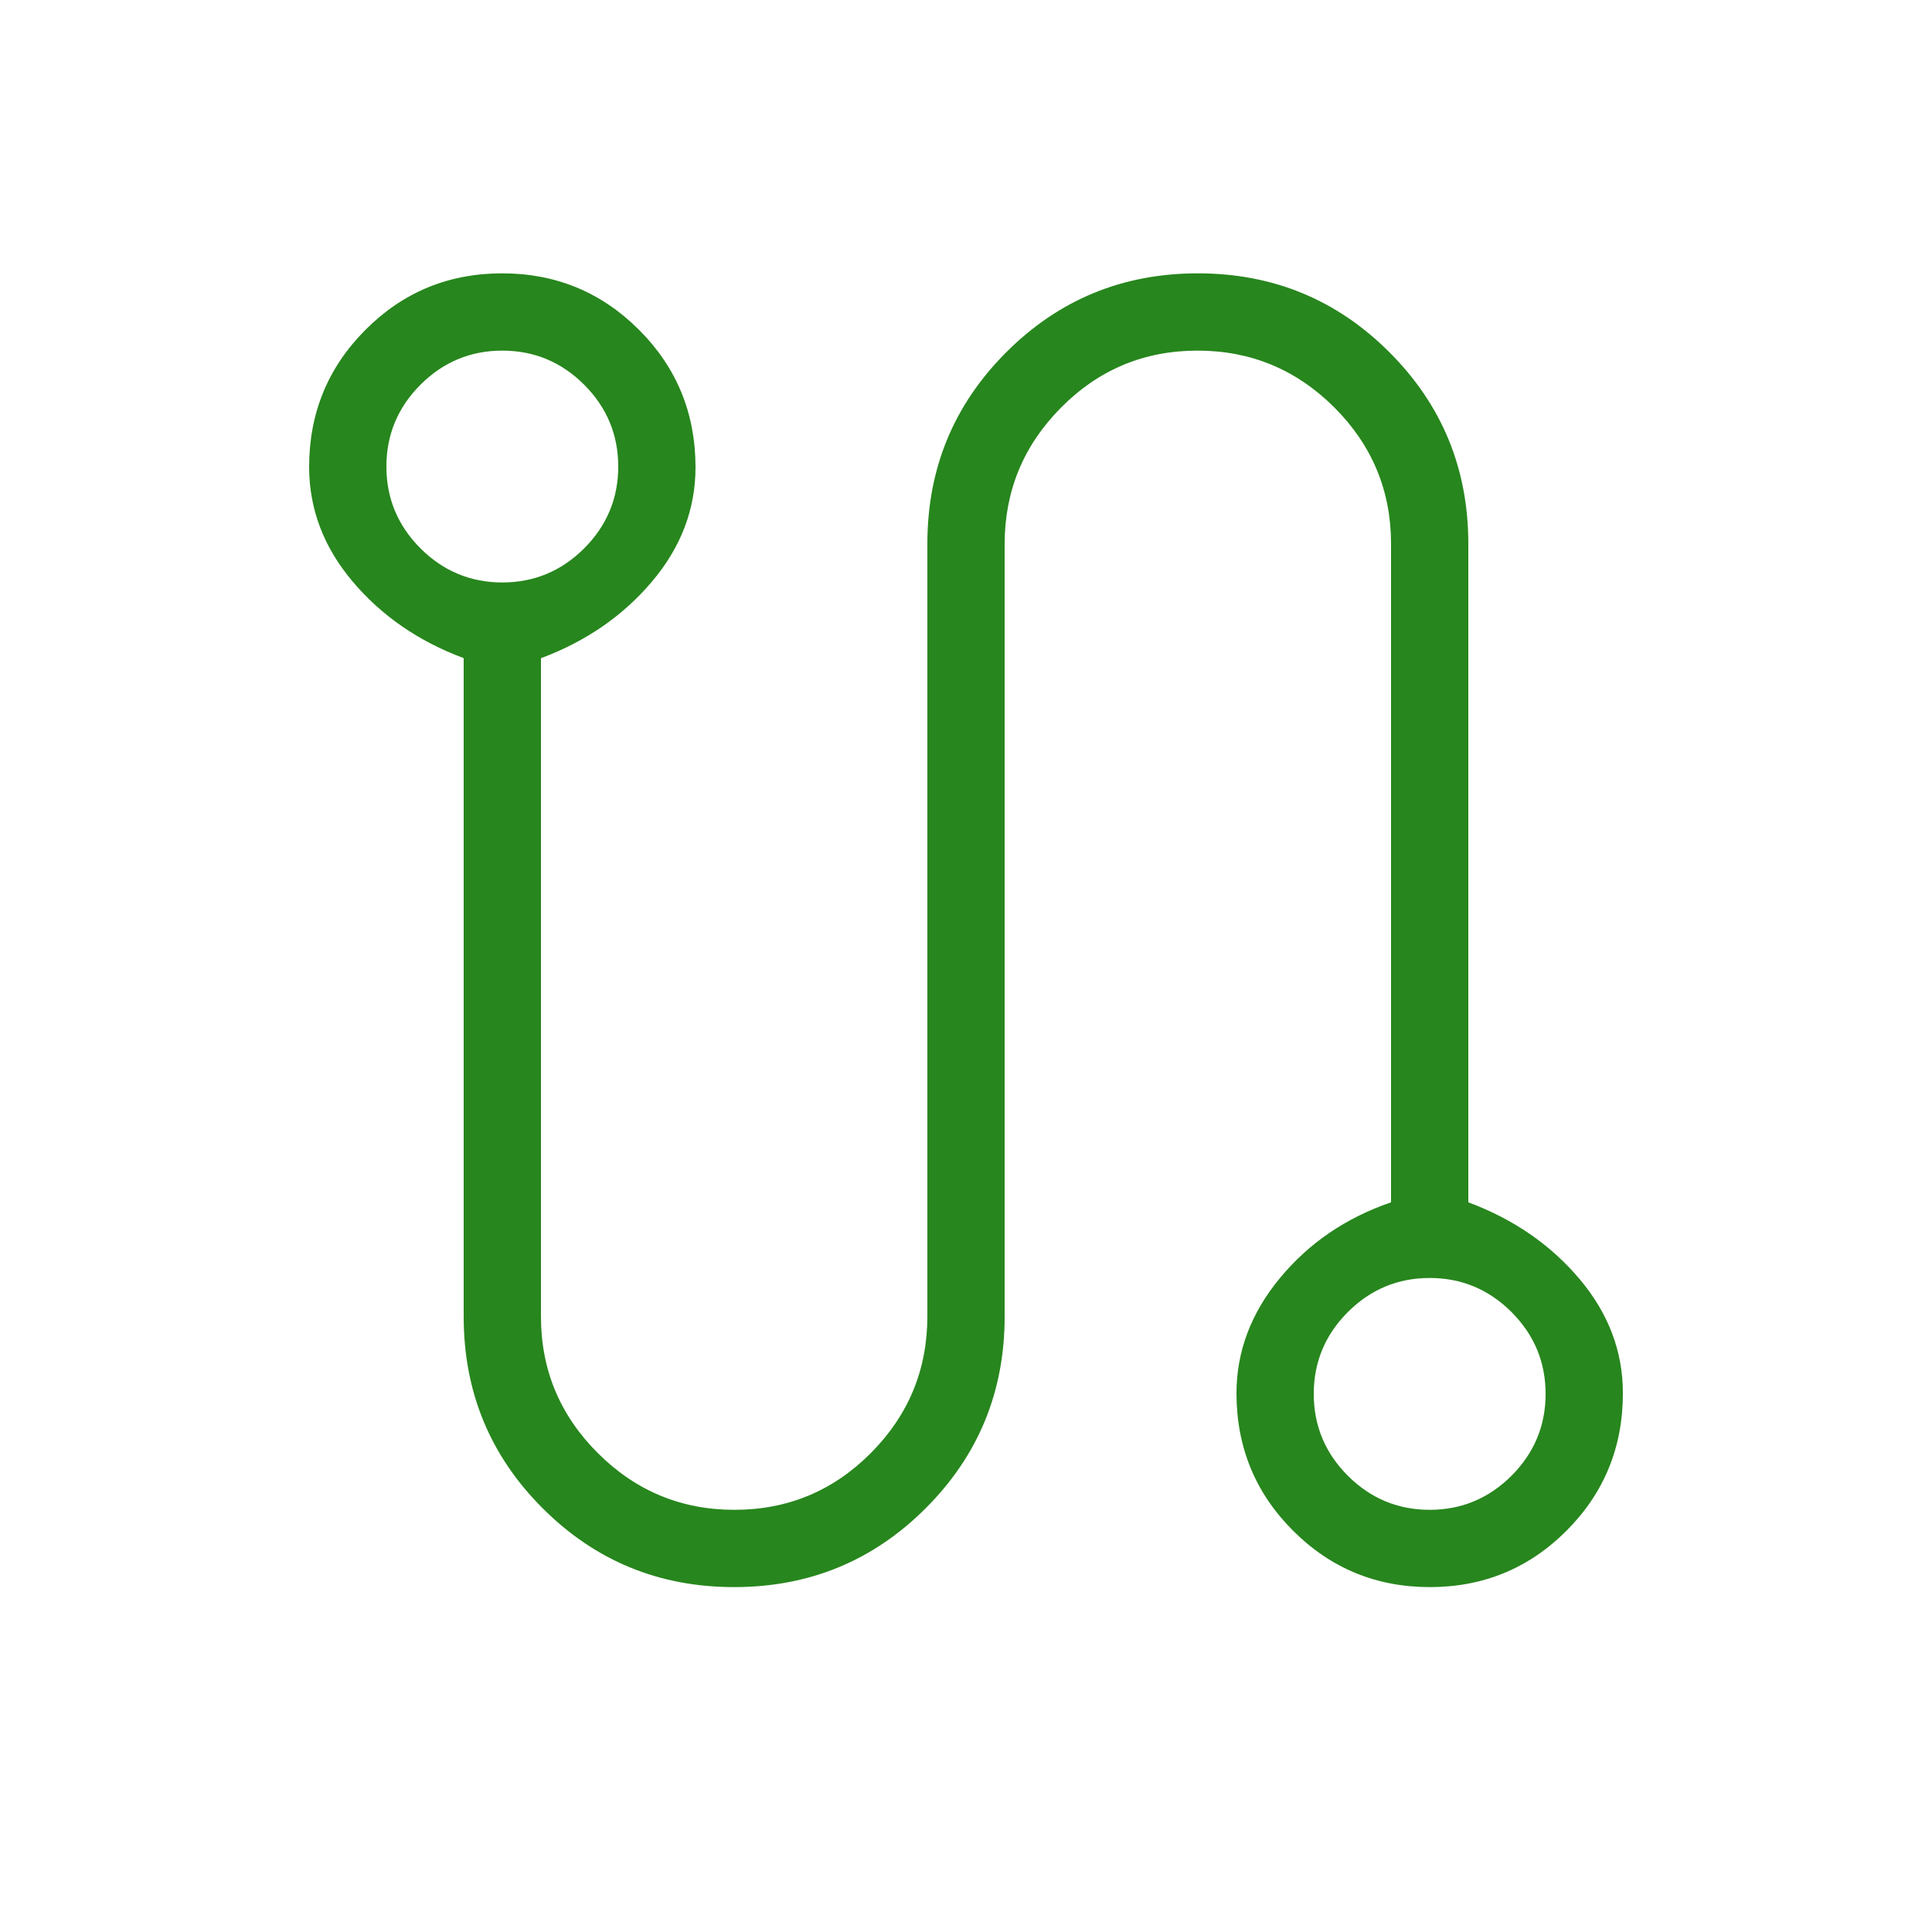 <svg width="25" height="25" viewBox="0 0 25 25" fill="none" xmlns="http://www.w3.org/2000/svg">
<path d="M9.5 20.537C8.528 20.537 7.702 20.197 7.021 19.516C6.34 18.835 6 18.009 6 17.037V8.516C5.417 8.299 4.938 7.969 4.563 7.525C4.188 7.081 4.001 6.587 4 6.043C4 5.347 4.243 4.755 4.729 4.268C5.214 3.781 5.804 3.537 6.498 3.537C7.192 3.537 7.782 3.781 8.269 4.268C8.756 4.755 8.999 5.347 9 6.044C9 6.587 8.813 7.08 8.438 7.524C8.063 7.968 7.584 8.299 7 8.517V17.037C7 17.724 7.245 18.313 7.736 18.803C8.226 19.292 8.815 19.537 9.504 19.537C10.193 19.537 10.781 19.292 11.268 18.803C11.755 18.314 11.999 17.725 12 17.037V7.037C12 6.065 12.34 5.239 13.021 4.558C13.702 3.877 14.528 3.537 15.5 3.537C16.472 3.537 17.298 3.877 17.979 4.558C18.66 5.239 19 6.065 19 7.037V15.558C19.583 15.775 20.063 16.105 20.438 16.549C20.813 16.993 21.001 17.487 21 18.03C21 18.727 20.757 19.319 20.272 19.806C19.786 20.293 19.196 20.537 18.502 20.537C17.808 20.537 17.218 20.293 16.731 19.806C16.244 19.319 16.001 18.727 16 18.031C16 17.488 16.188 16.99 16.563 16.537C16.938 16.084 17.417 15.758 18 15.558V7.037C18 6.35 17.755 5.761 17.265 5.271C16.774 4.782 16.185 4.537 15.496 4.537C14.807 4.537 14.219 4.782 13.732 5.272C13.245 5.762 13.001 6.35 13 7.037V17.037C13 18.009 12.66 18.835 11.979 19.516C11.298 20.197 10.472 20.537 9.5 20.537ZM6.5 7.537C6.911 7.537 7.264 7.39 7.559 7.096C7.853 6.801 8 6.448 8 6.037C8 5.626 7.853 5.273 7.559 4.978C7.264 4.684 6.911 4.537 6.5 4.537C6.089 4.537 5.736 4.684 5.441 4.978C5.147 5.273 5 5.626 5 6.037C5 6.448 5.147 6.801 5.441 7.096C5.736 7.39 6.089 7.537 6.5 7.537ZM18.5 19.537C18.911 19.537 19.264 19.39 19.559 19.096C19.853 18.801 20 18.448 20 18.037C20 17.626 19.853 17.273 19.559 16.978C19.264 16.684 18.911 16.537 18.5 16.537C18.089 16.537 17.736 16.684 17.441 16.978C17.147 17.273 17 17.626 17 18.037C17 18.448 17.147 18.801 17.441 19.096C17.736 19.39 18.089 19.537 18.5 19.537Z" fill="#27861D"/>
</svg>
